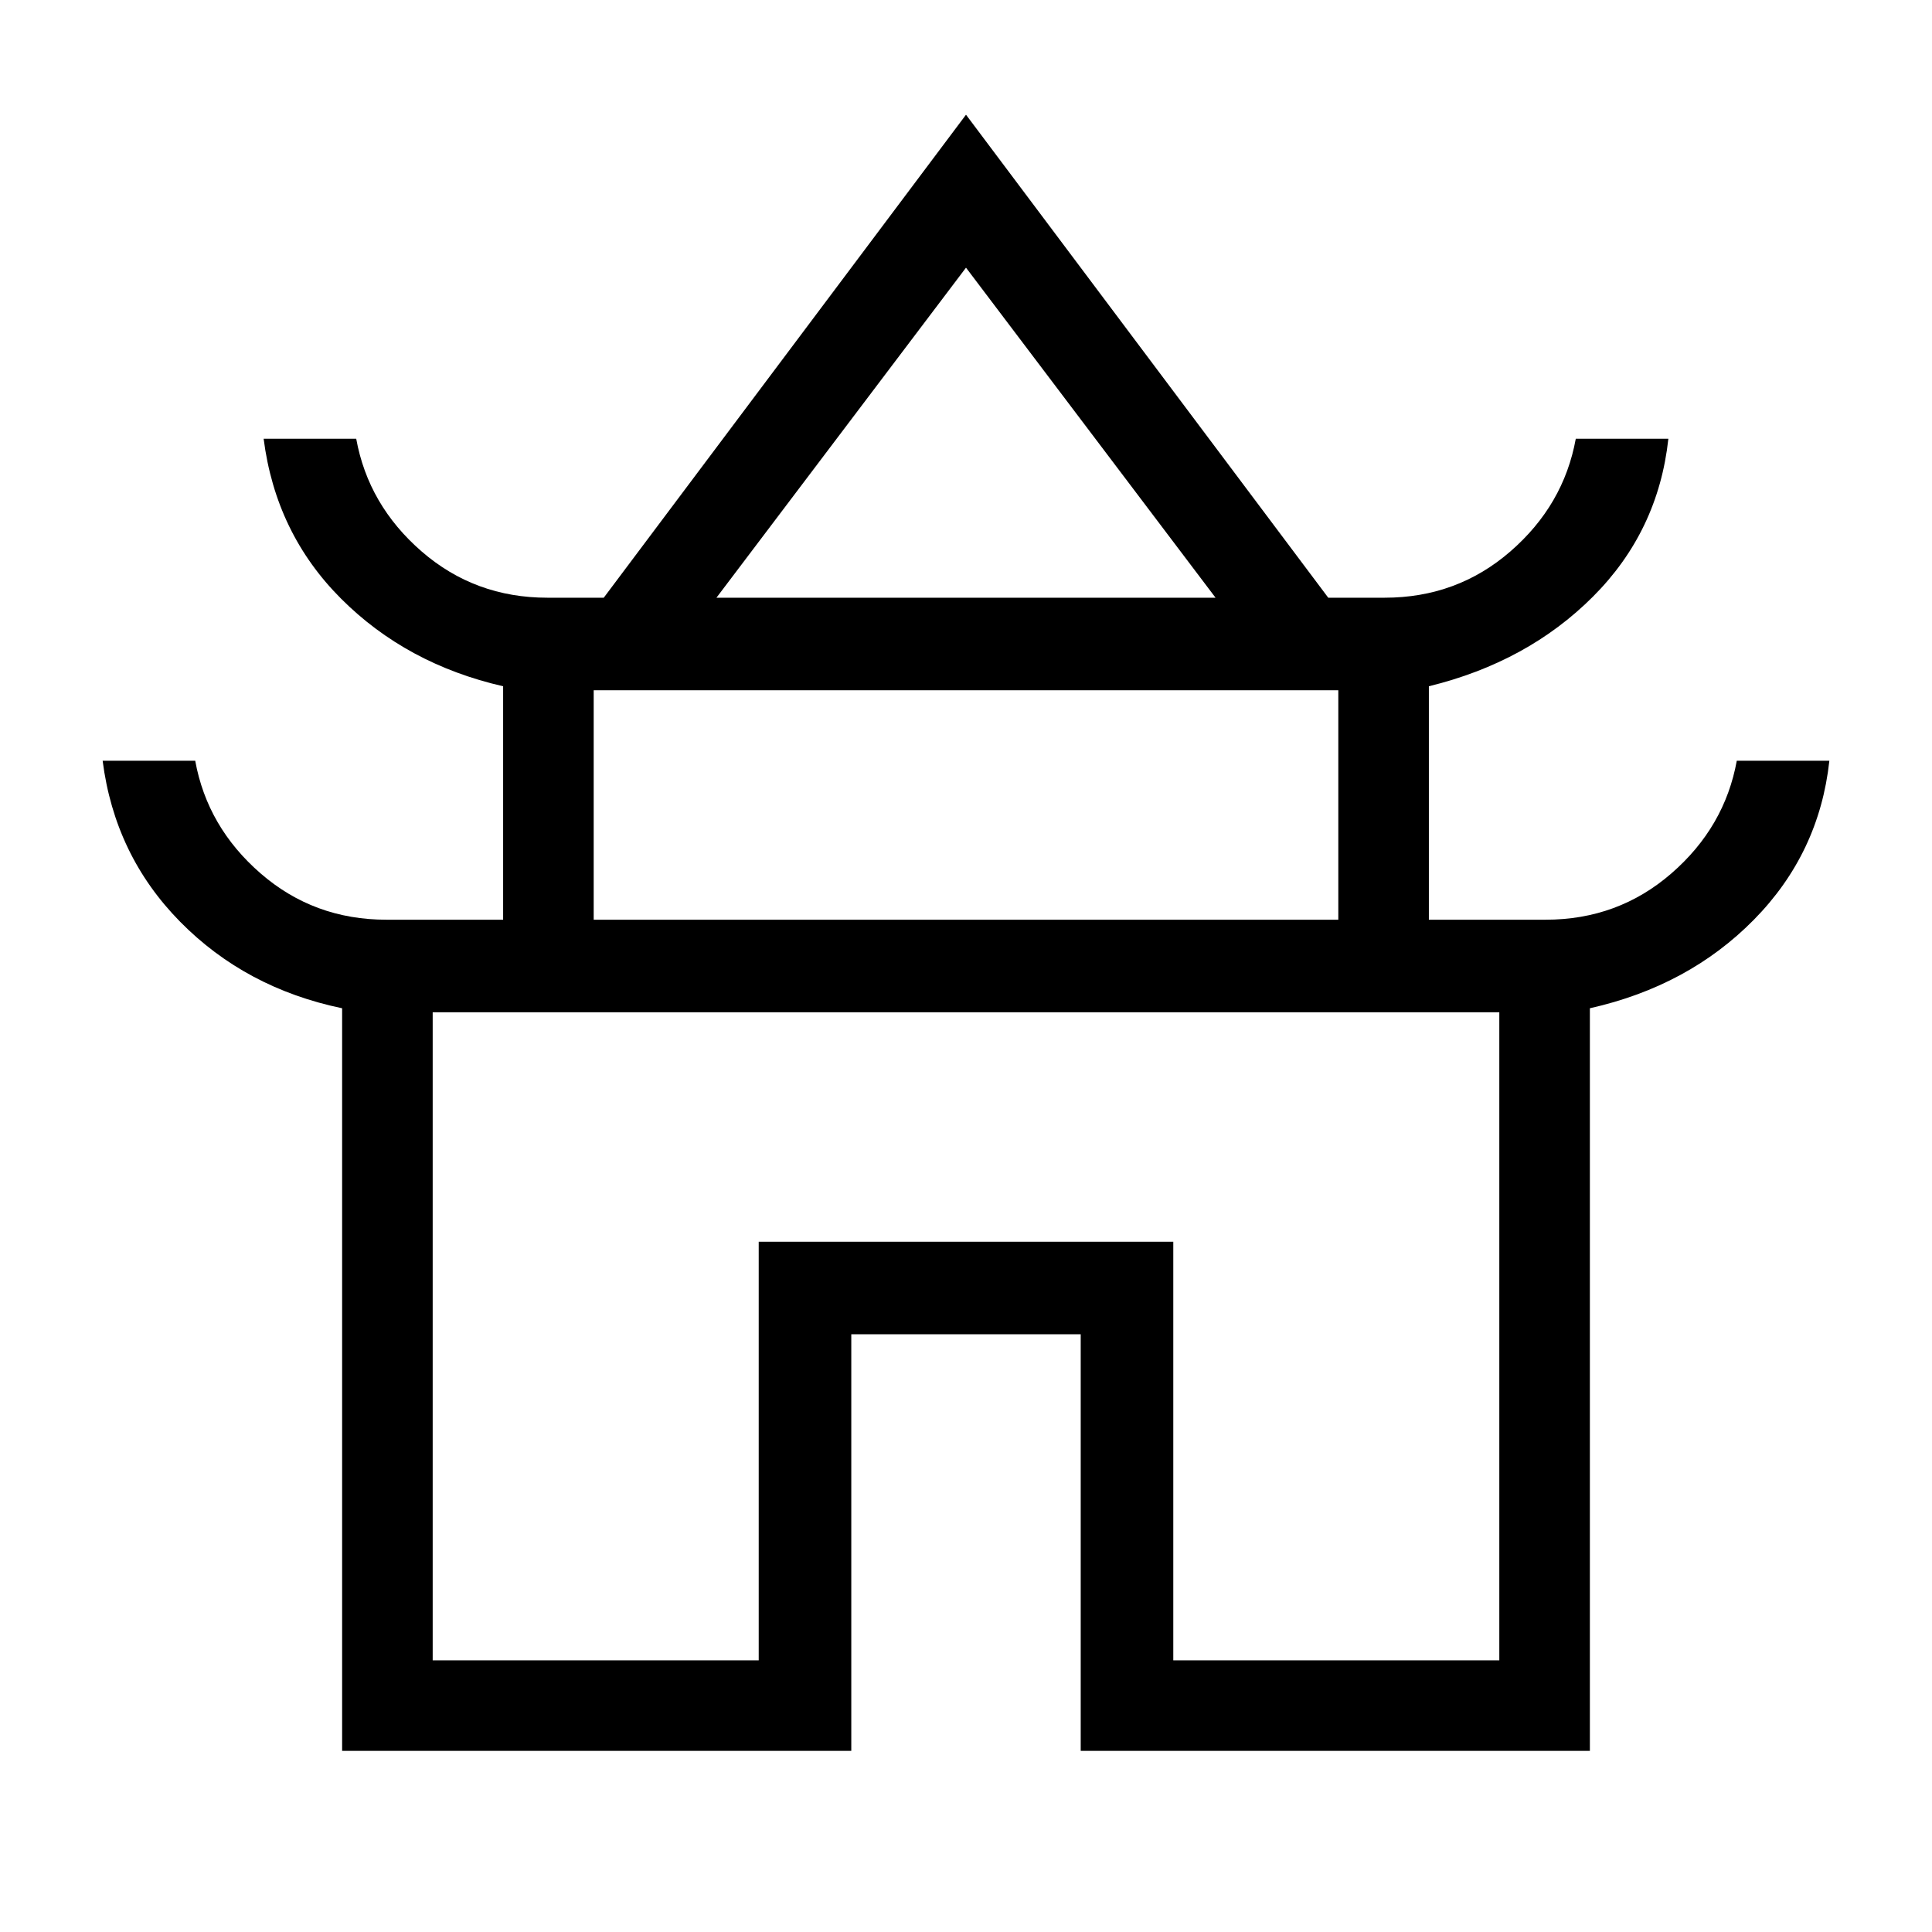 <svg xmlns="http://www.w3.org/2000/svg" height="48" width="48"><path d="M8.5 43.5V25.05Q6.1 24.55 4.475 22.9Q2.85 21.25 2.55 18.9H4.85Q5.15 20.55 6.475 21.7Q7.8 22.85 9.6 22.85H12.5V17.05Q10.1 16.5 8.475 14.875Q6.85 13.25 6.55 10.9H8.85Q9.15 12.55 10.475 13.7Q11.8 14.85 13.6 14.85H15L24 2.85L33 14.85H34.4Q36.2 14.85 37.525 13.7Q38.85 12.55 39.15 10.9H41.45Q41.2 13.2 39.575 14.825Q37.95 16.45 35.5 17.05V22.85H38.4Q40.2 22.85 41.525 21.7Q42.85 20.55 43.15 18.9H45.45Q45.2 21.2 43.575 22.85Q41.95 24.5 39.5 25.05V43.5H26.85V33.15H21.15V43.5ZM17.8 14.85H30.2L24 6.65ZM14.75 22.85H33.25V17.15H14.75ZM10.75 41.25H18.85V30.85H29.15V41.25H37.25V25.15H10.75ZM24 25.15Q24 25.15 24 25.15Q24 25.15 24 25.15Q24 25.15 24 25.15Q24 25.15 24 25.15ZM24 14.85ZM24 22.85Z"/></svg>